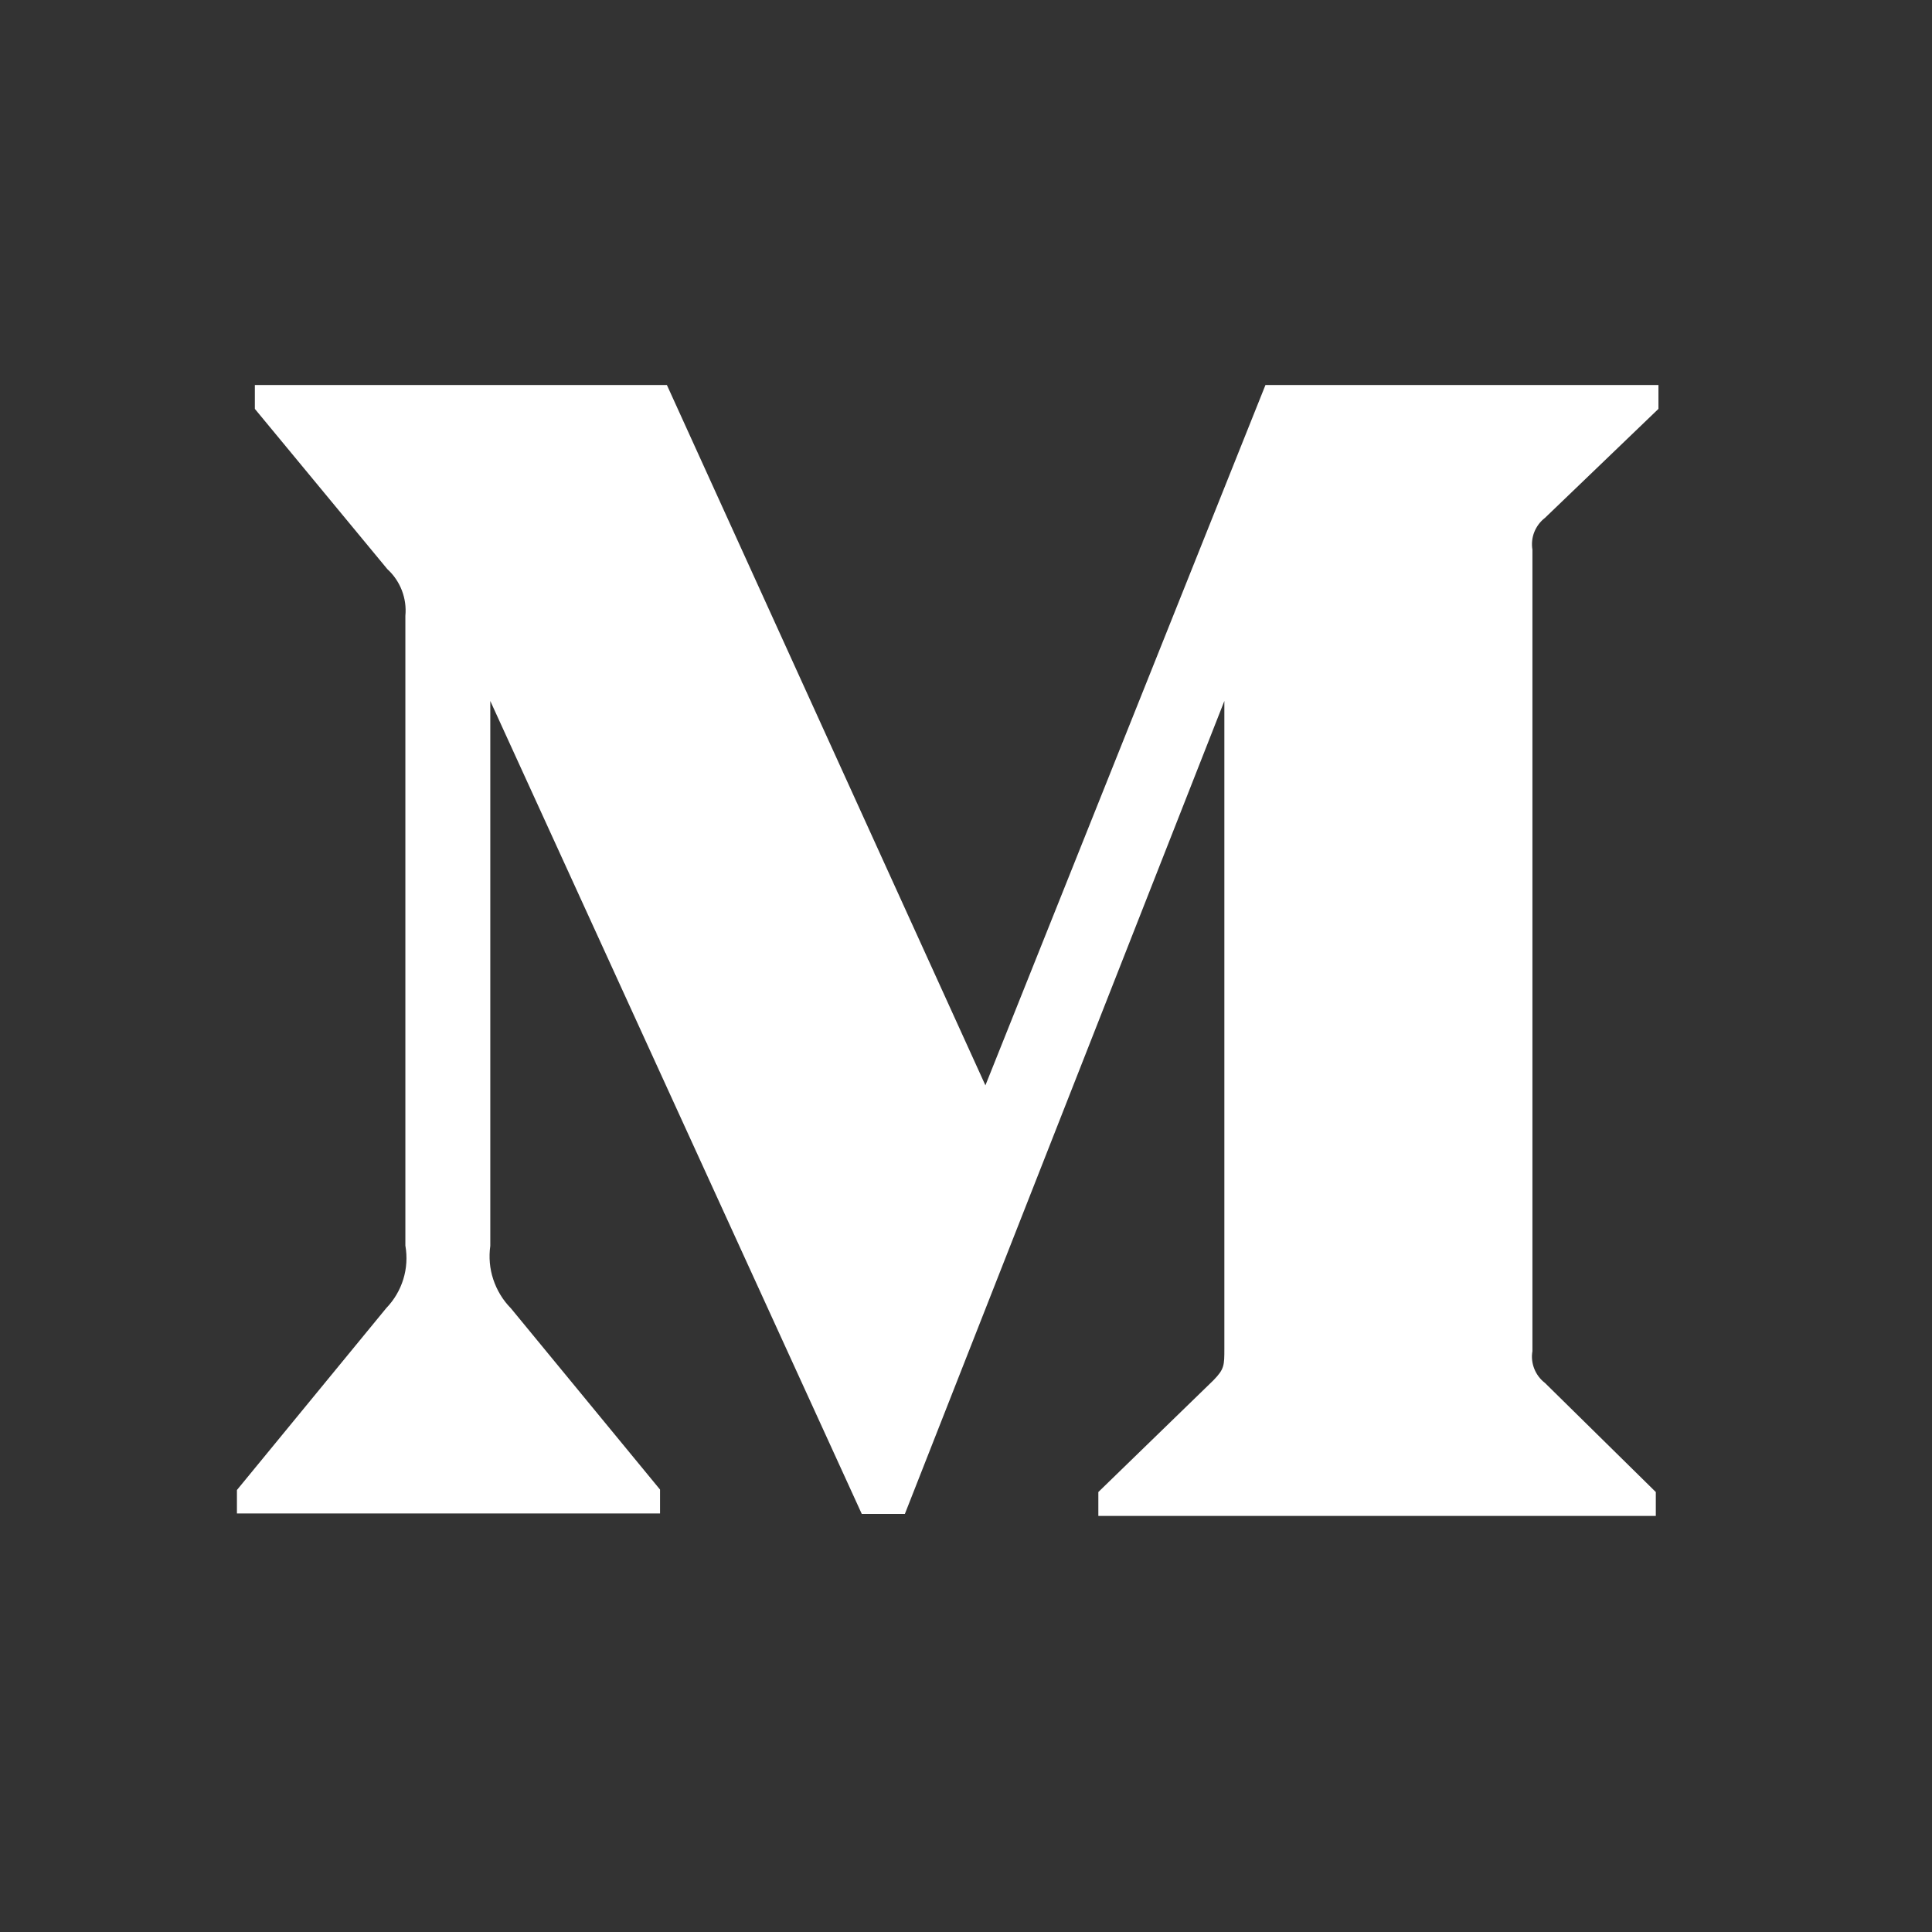 <svg width="22" height="22" viewBox="0 0 22 22" fill="none" xmlns="http://www.w3.org/2000/svg">
<rect x="0" y="0" width="22" height="22" fill="#333333" stroke="none"/>
<path d="M17.593 5.897L18.885 4.656V4.384H14.41L11.221 12.359L7.594 4.384H2.902V4.656L4.411 6.481C4.559 6.616 4.635 6.814 4.616 7.012V14.184C4.662 14.444 4.58 14.707 4.399 14.895L2.698 16.967V17.234H7.516V16.962L5.817 14.897C5.726 14.805 5.658 14.692 5.617 14.569C5.576 14.446 5.565 14.315 5.583 14.187V7.982L9.813 17.239H10.304L13.942 7.982V15.356C13.942 15.55 13.942 15.59 13.816 15.719L12.507 16.99V17.262H18.855V16.99L17.593 15.748C17.483 15.664 17.426 15.523 17.45 15.386V6.26C17.439 6.192 17.446 6.122 17.471 6.059C17.497 5.995 17.538 5.939 17.593 5.897Z" fill="white"/>
</svg>

